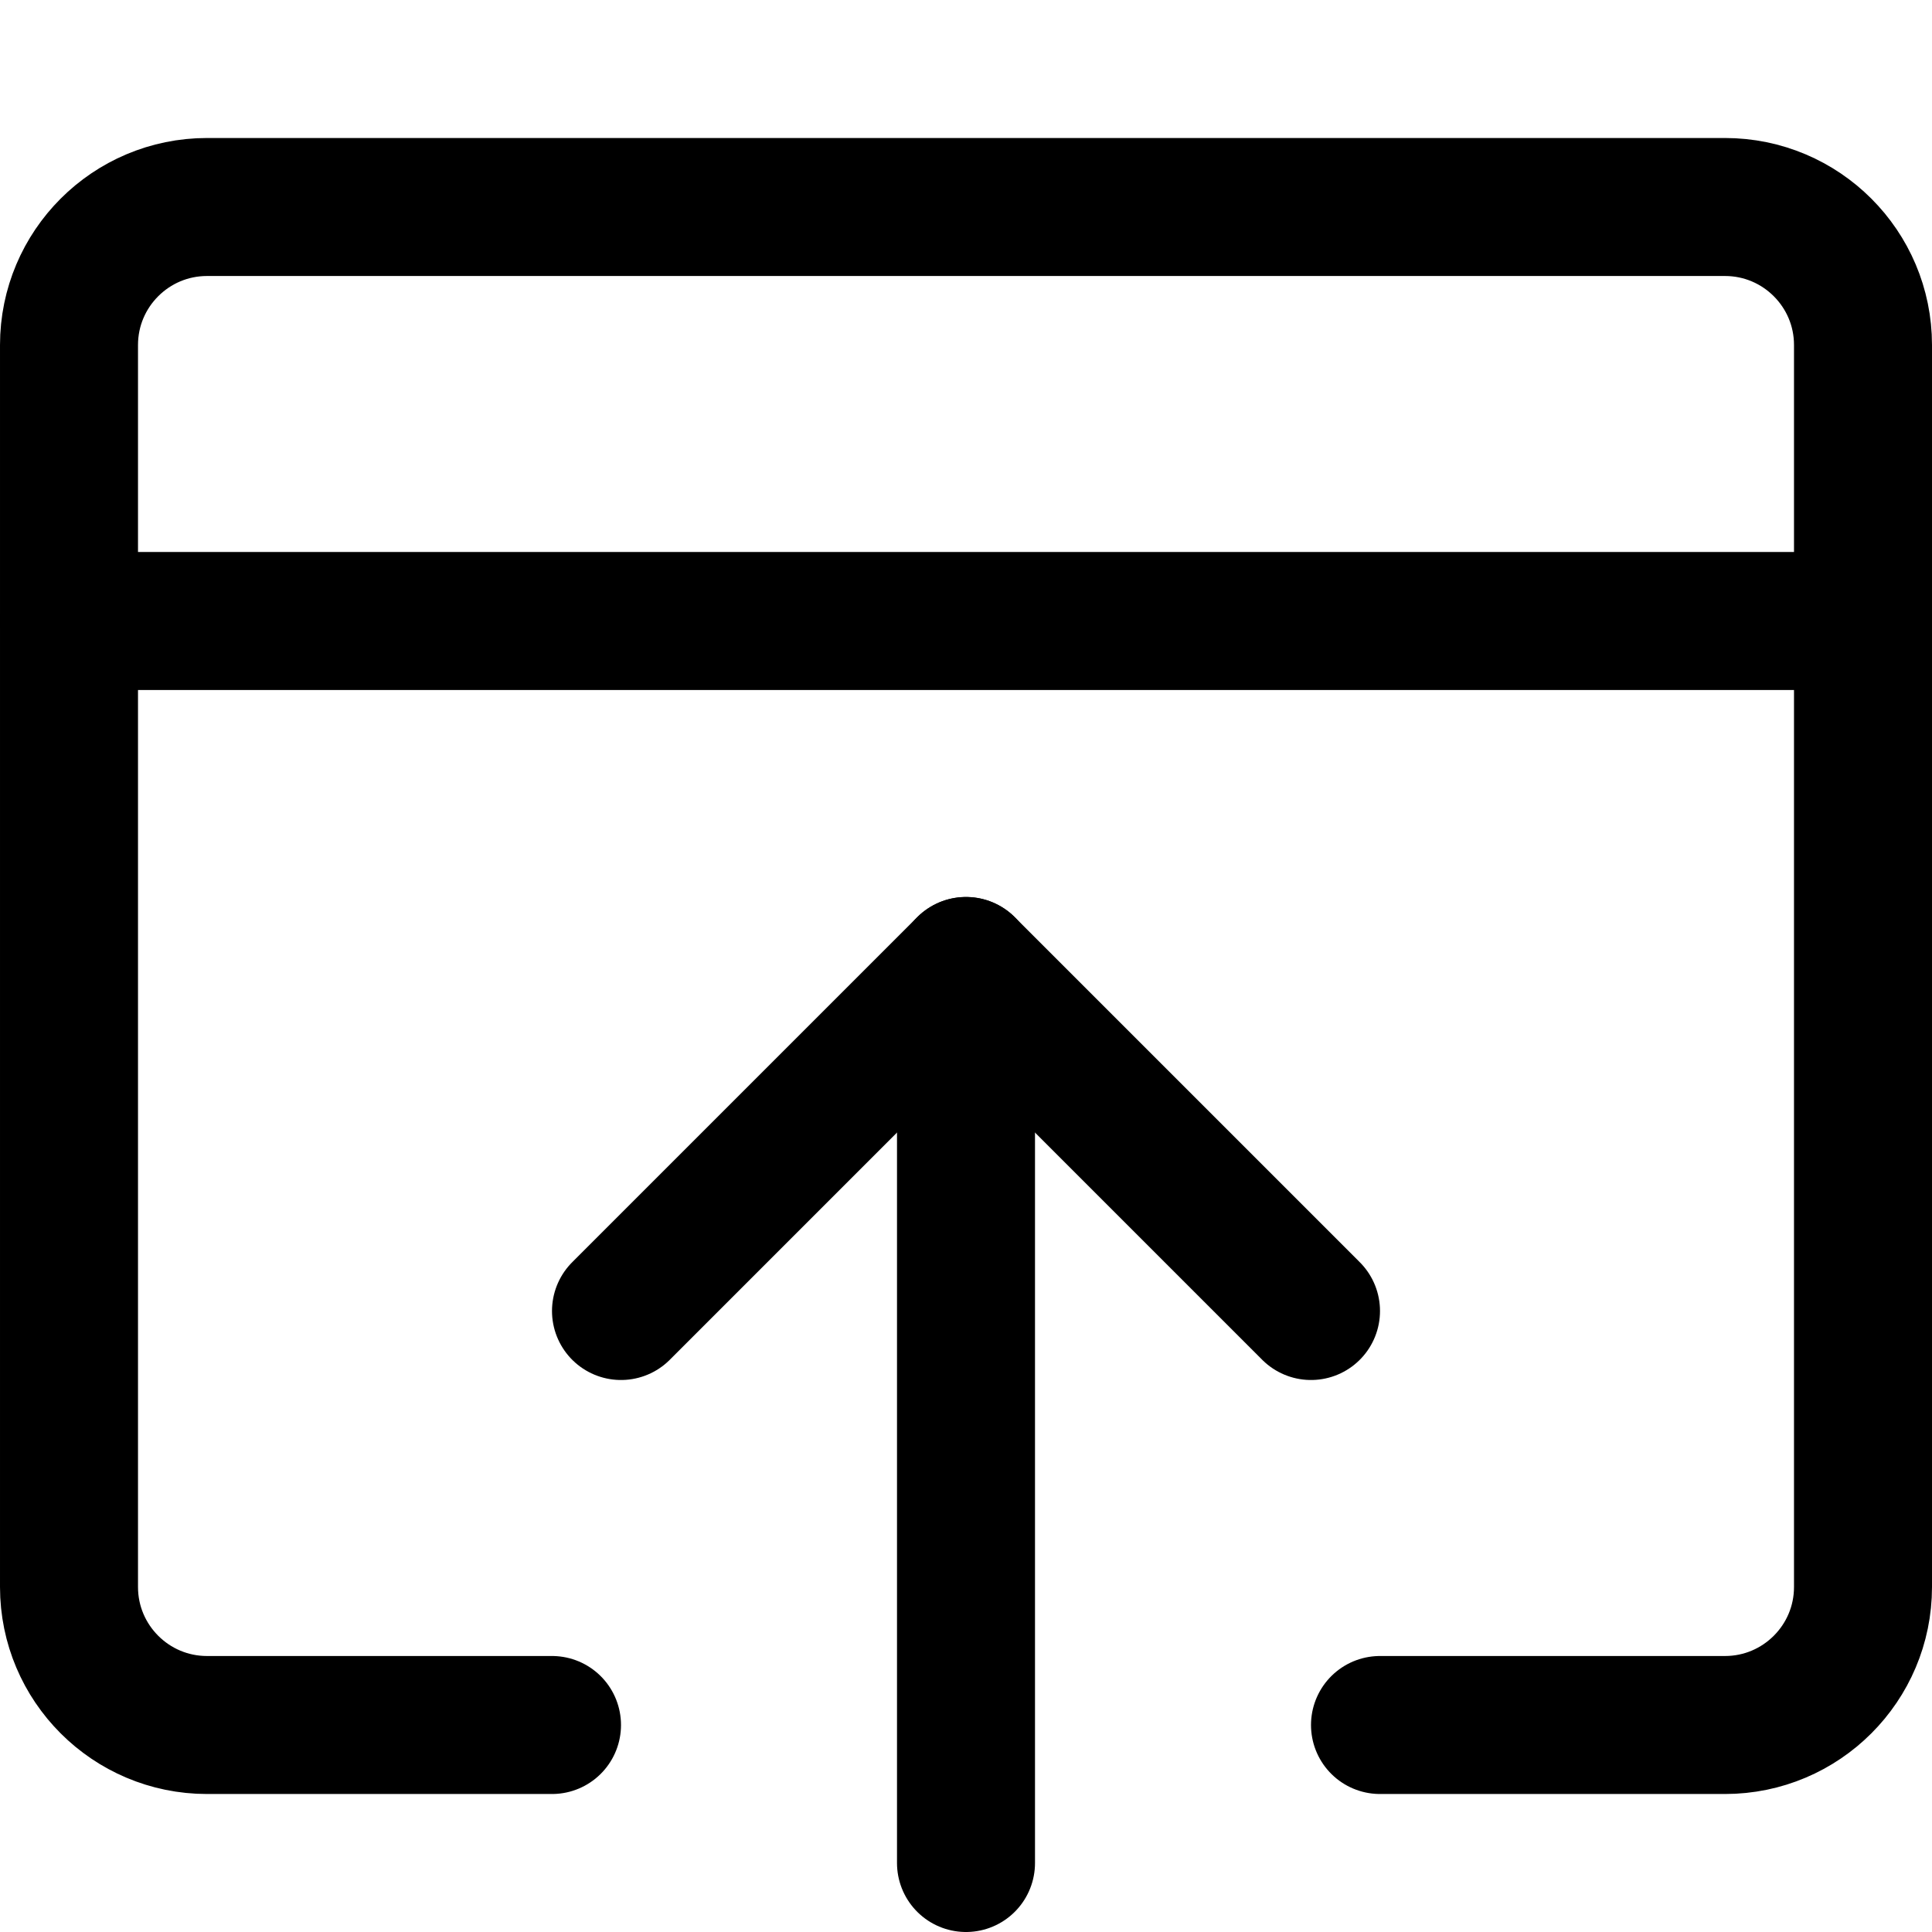 <svg xmlns="http://www.w3.org/2000/svg" fill="none" viewBox="0 0 14 14"><g id="upload-browser--action-actions-computer-website-device-display-upload-monitor-screen"><path id="Vector" stroke="#000000" stroke-linecap="round" stroke-linejoin="round" d="M10 12.5h2.5c0.552 0 1 -0.448 1 -1v-9c0 -0.552 -0.448 -1 -1 -1h-11c-0.552 0 -1 0.448 -1 1v9c0 0.552 0.448 1 1 1H4" stroke-width="1"></path><path id="Vector 3950" stroke="#000000" stroke-linecap="round" stroke-linejoin="round" d="M0.5 4.5h13" stroke-width="1"></path><path id="Vector_2" stroke="#000000" stroke-linecap="round" stroke-linejoin="round" d="M7 7v6.5" stroke-width="1"></path><path id="Vector_3" stroke="#000000" stroke-linecap="round" stroke-linejoin="round" d="M4.5 9.5 7 7l2.5 2.5" stroke-width="1"></path></g></svg>